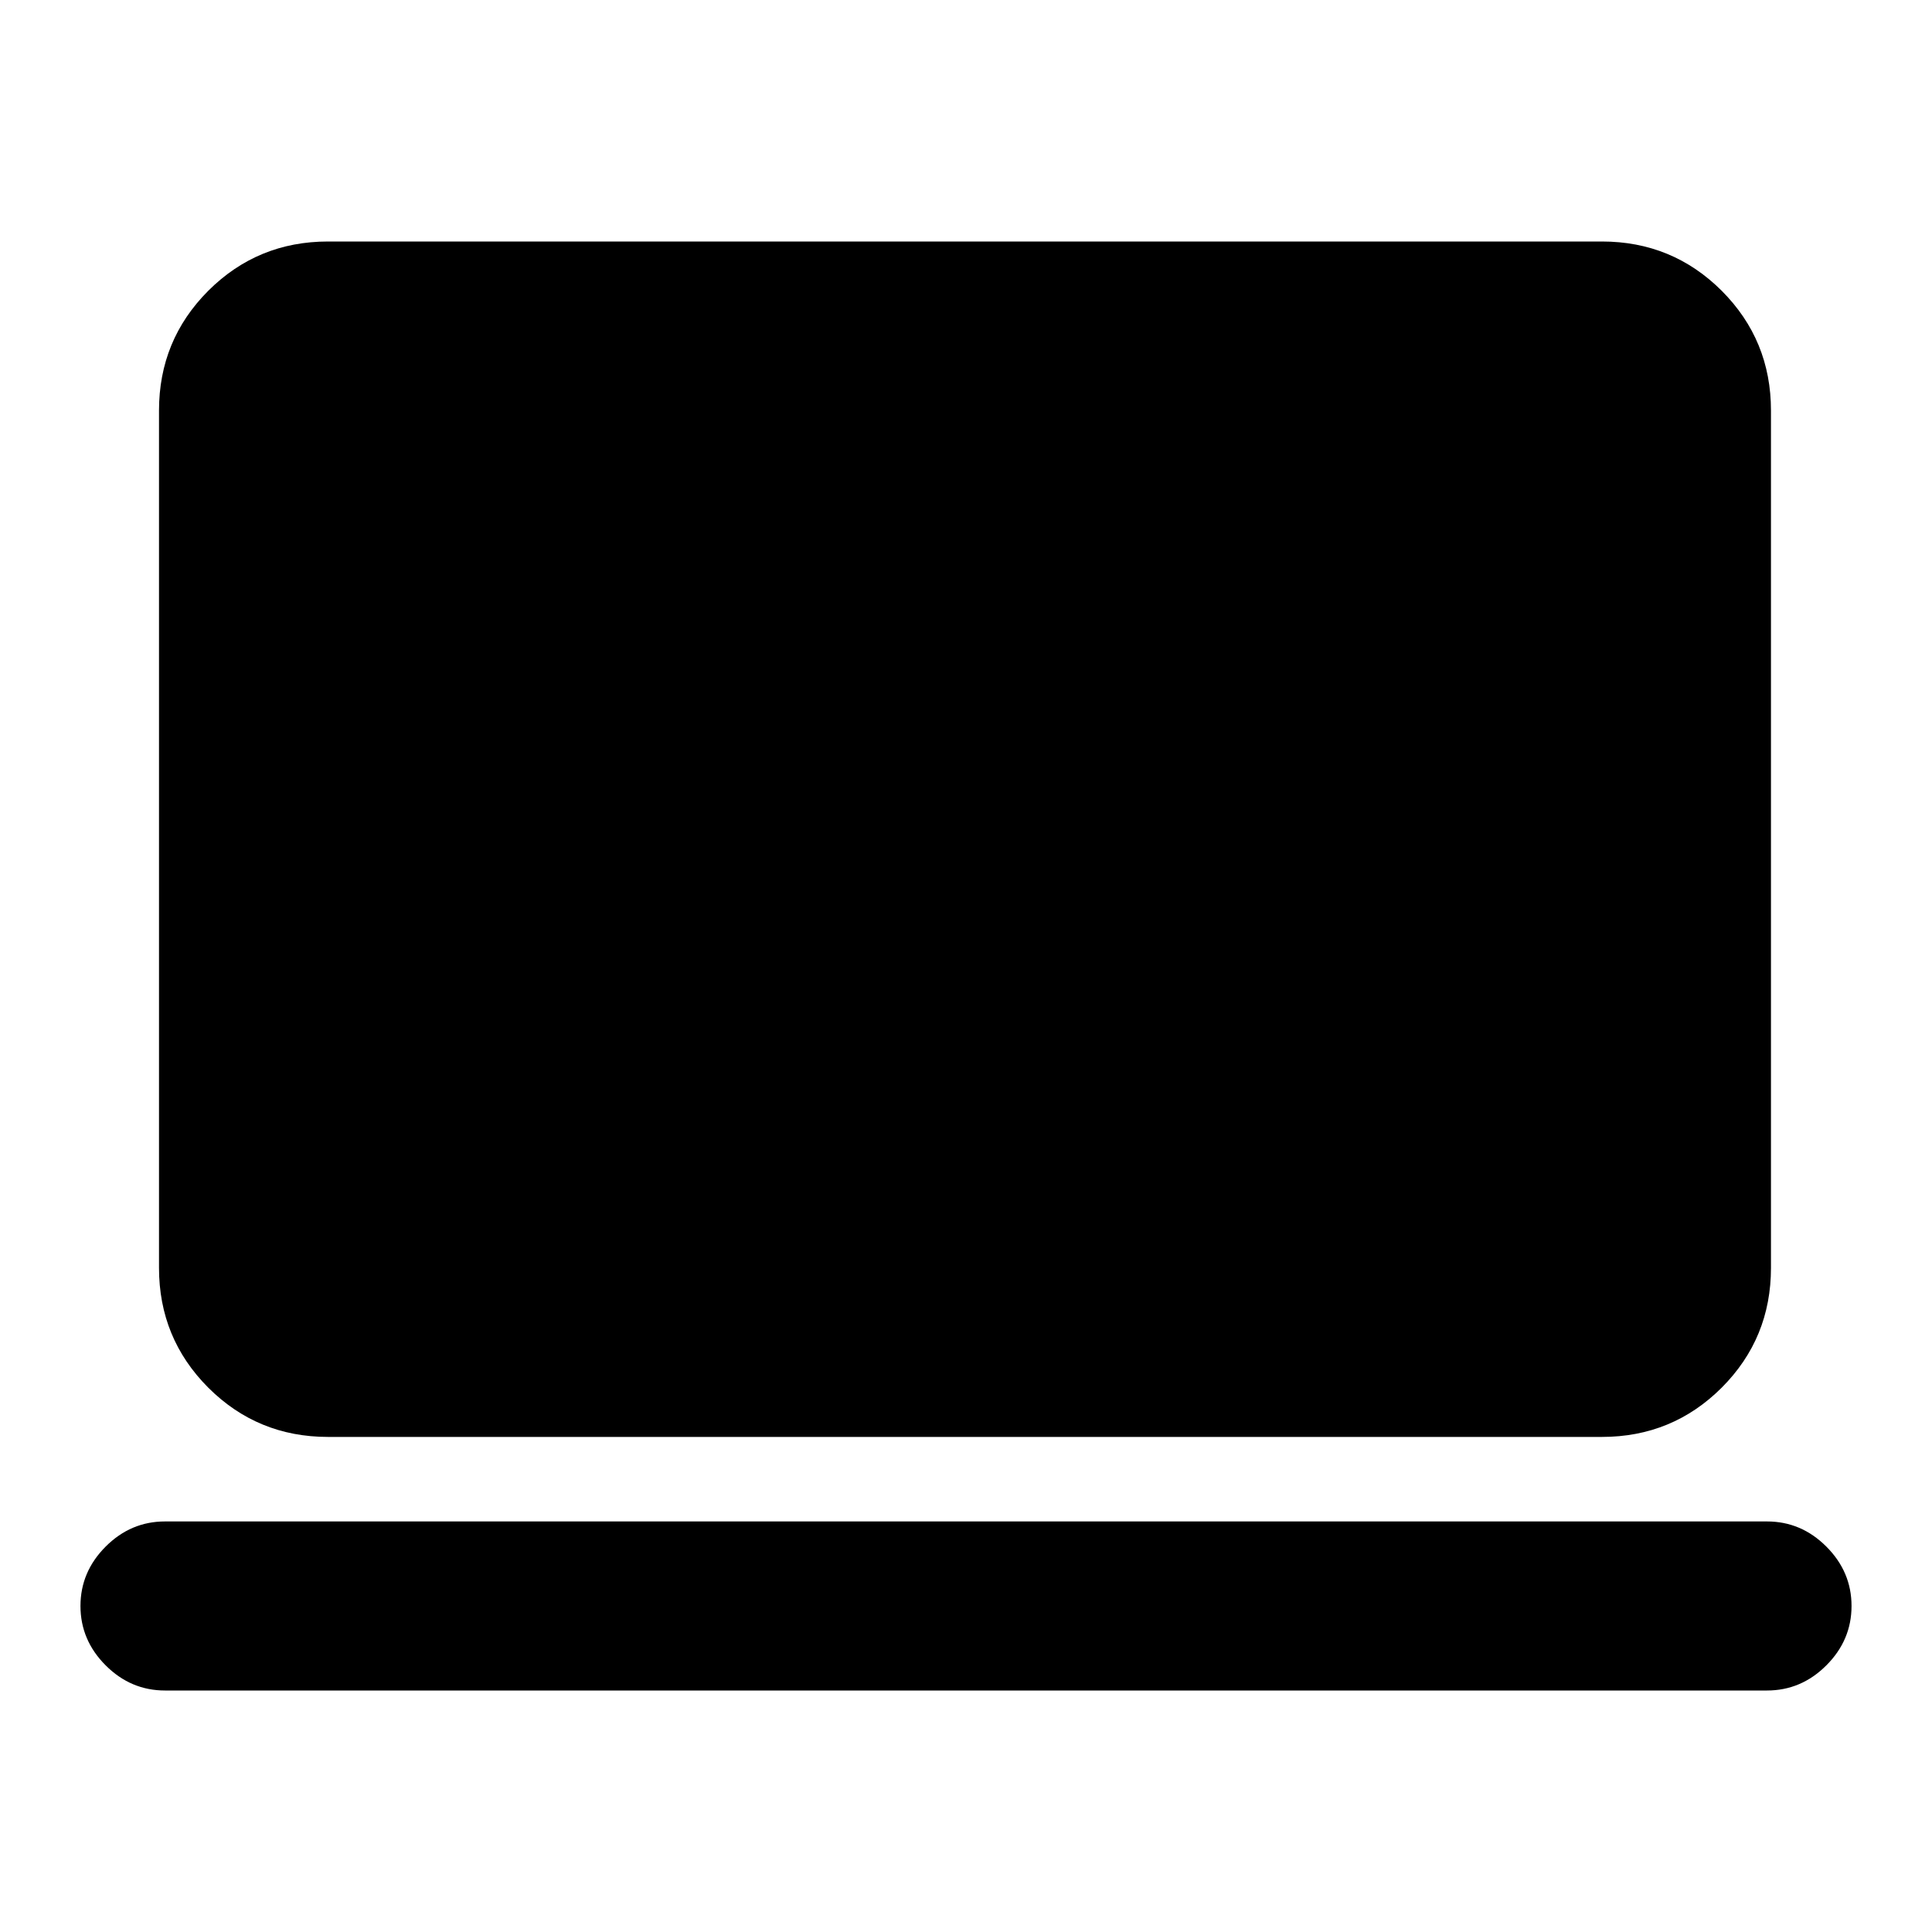 <svg xmlns="http://www.w3.org/2000/svg" height="20" width="20"><path d="M3.396 14.875Q2.667 14.875 2.156 14.365Q1.646 13.854 1.646 13.125V4.25Q1.646 3.521 2.156 3.01Q2.667 2.5 3.396 2.5H16.583Q17.312 2.5 17.823 3.01Q18.333 3.521 18.333 4.25V13.125Q18.333 13.854 17.823 14.365Q17.312 14.875 16.583 14.875ZM1.708 17.5Q1.354 17.5 1.094 17.24Q0.833 16.979 0.833 16.625Q0.833 16.271 1.094 16.01Q1.354 15.75 1.708 15.75H18.292Q18.646 15.75 18.906 16.01Q19.167 16.271 19.167 16.625Q19.167 16.979 18.906 17.24Q18.646 17.5 18.292 17.5Z"/></svg>